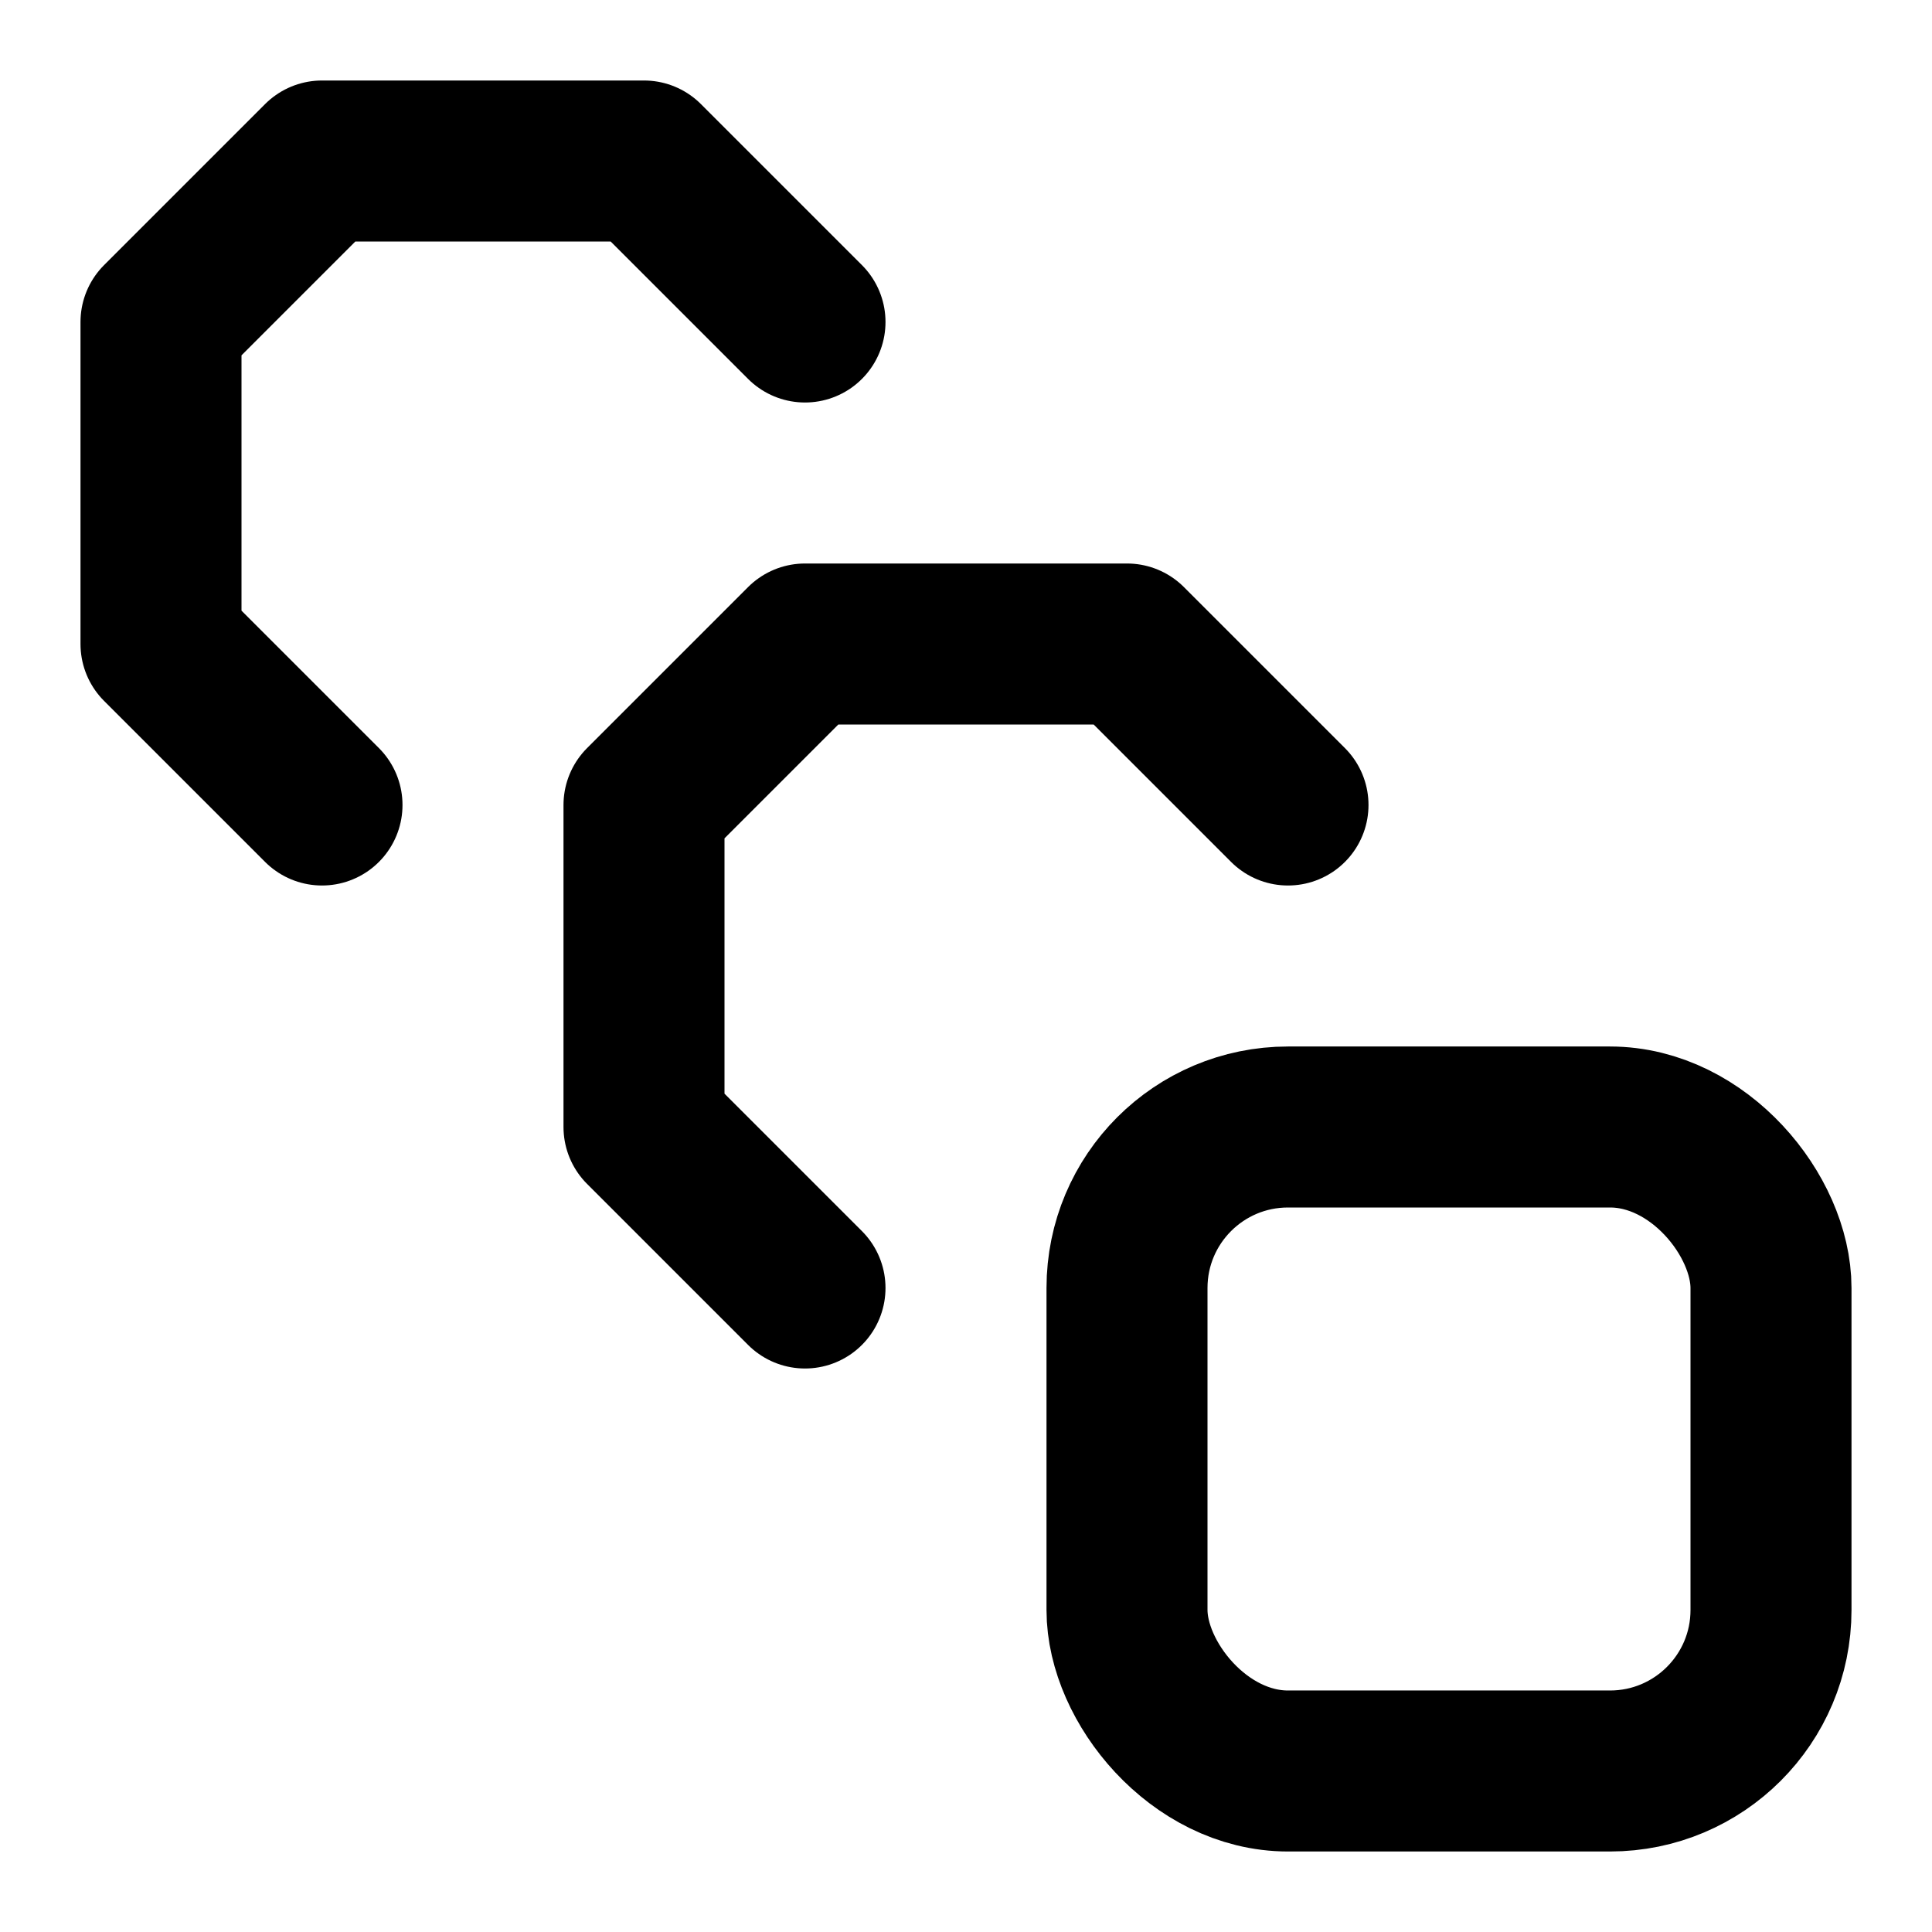 <svg xmlns="http://www.w3.org/2000/svg" width="24" height="24" fill="none" stroke="currentColor" stroke-linecap="round" stroke-linejoin="round" stroke-width="2" viewBox="0 0 24 24"><path d="M4 10 2 8V4l2-2h4l2 2m0 12-2-2v-4l2-2h4l2 2"/><rect width="8" height="8" x="14" y="14" rx="2"/></svg>